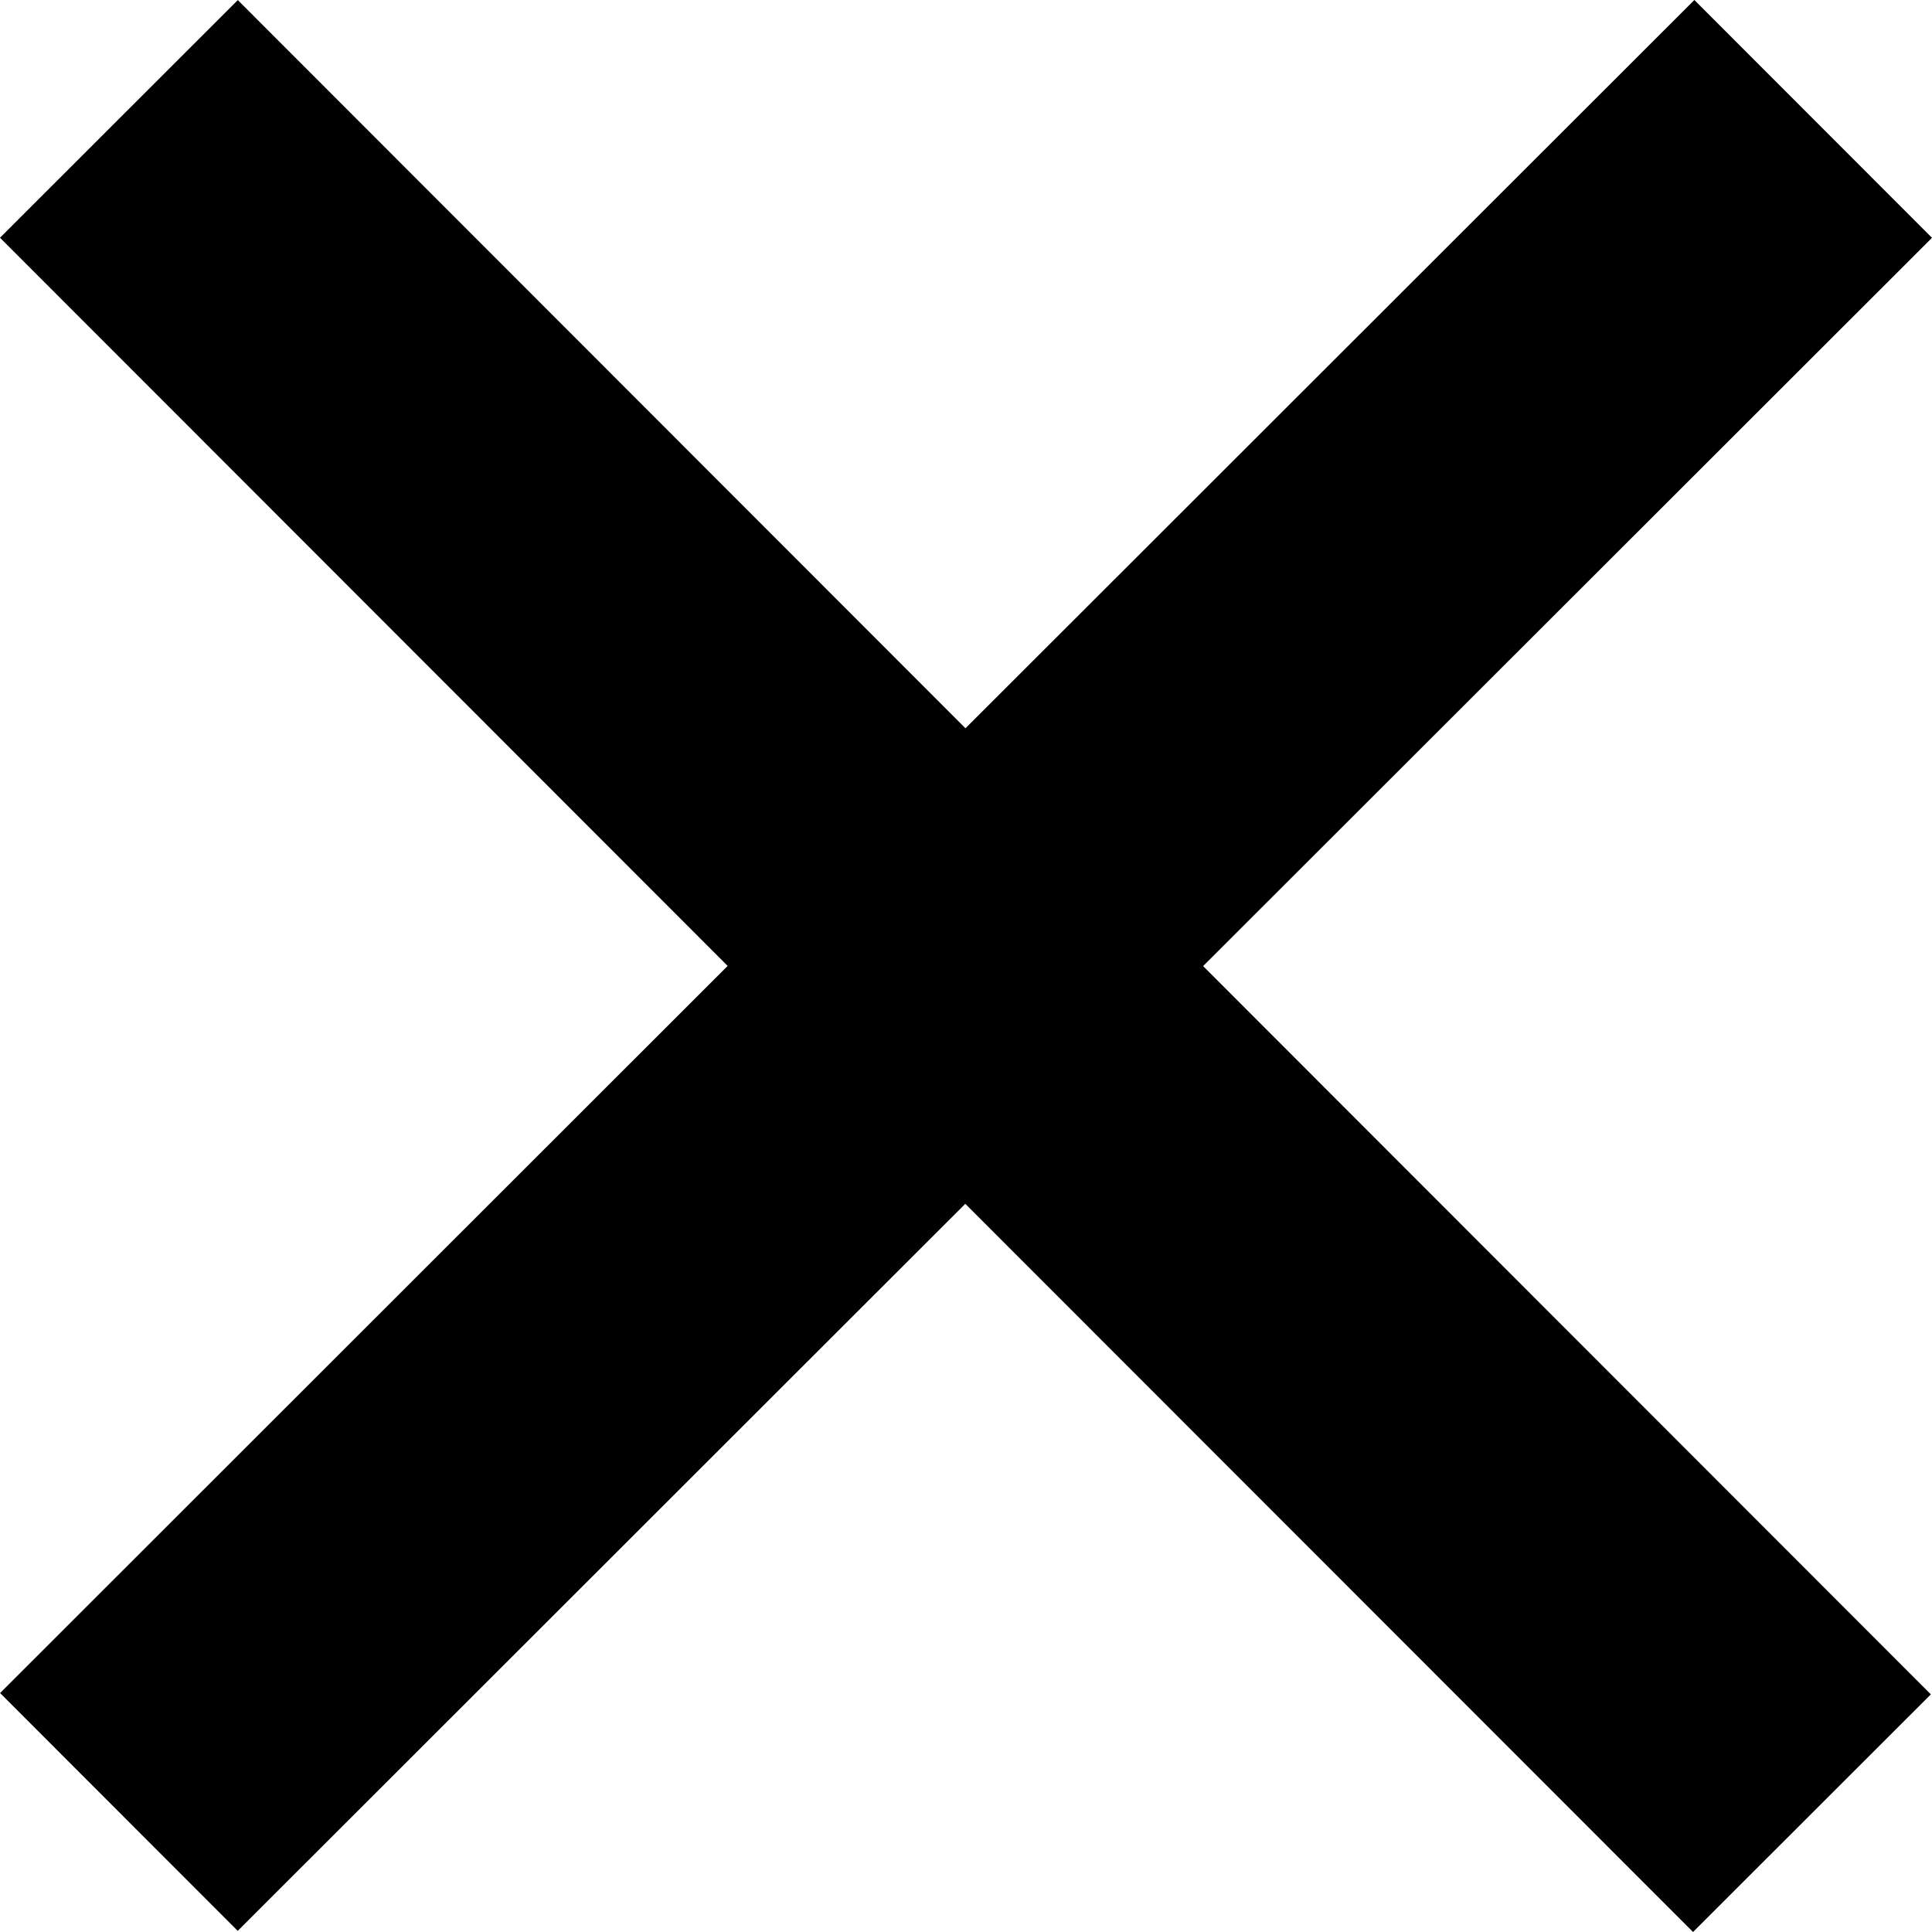 <svg xmlns="http://www.w3.org/2000/svg" width="22" height="22" viewBox="0 0 22 22">
  <polygon points="10.994 8.293 19.294 0 22 2.708 13.7 11.001 21.987 19.294 19.279 22 10.992 13.708 2.707 21.987 .001 19.279 8.286 10.999 0 2.707 2.708 .001"/>
</svg>
